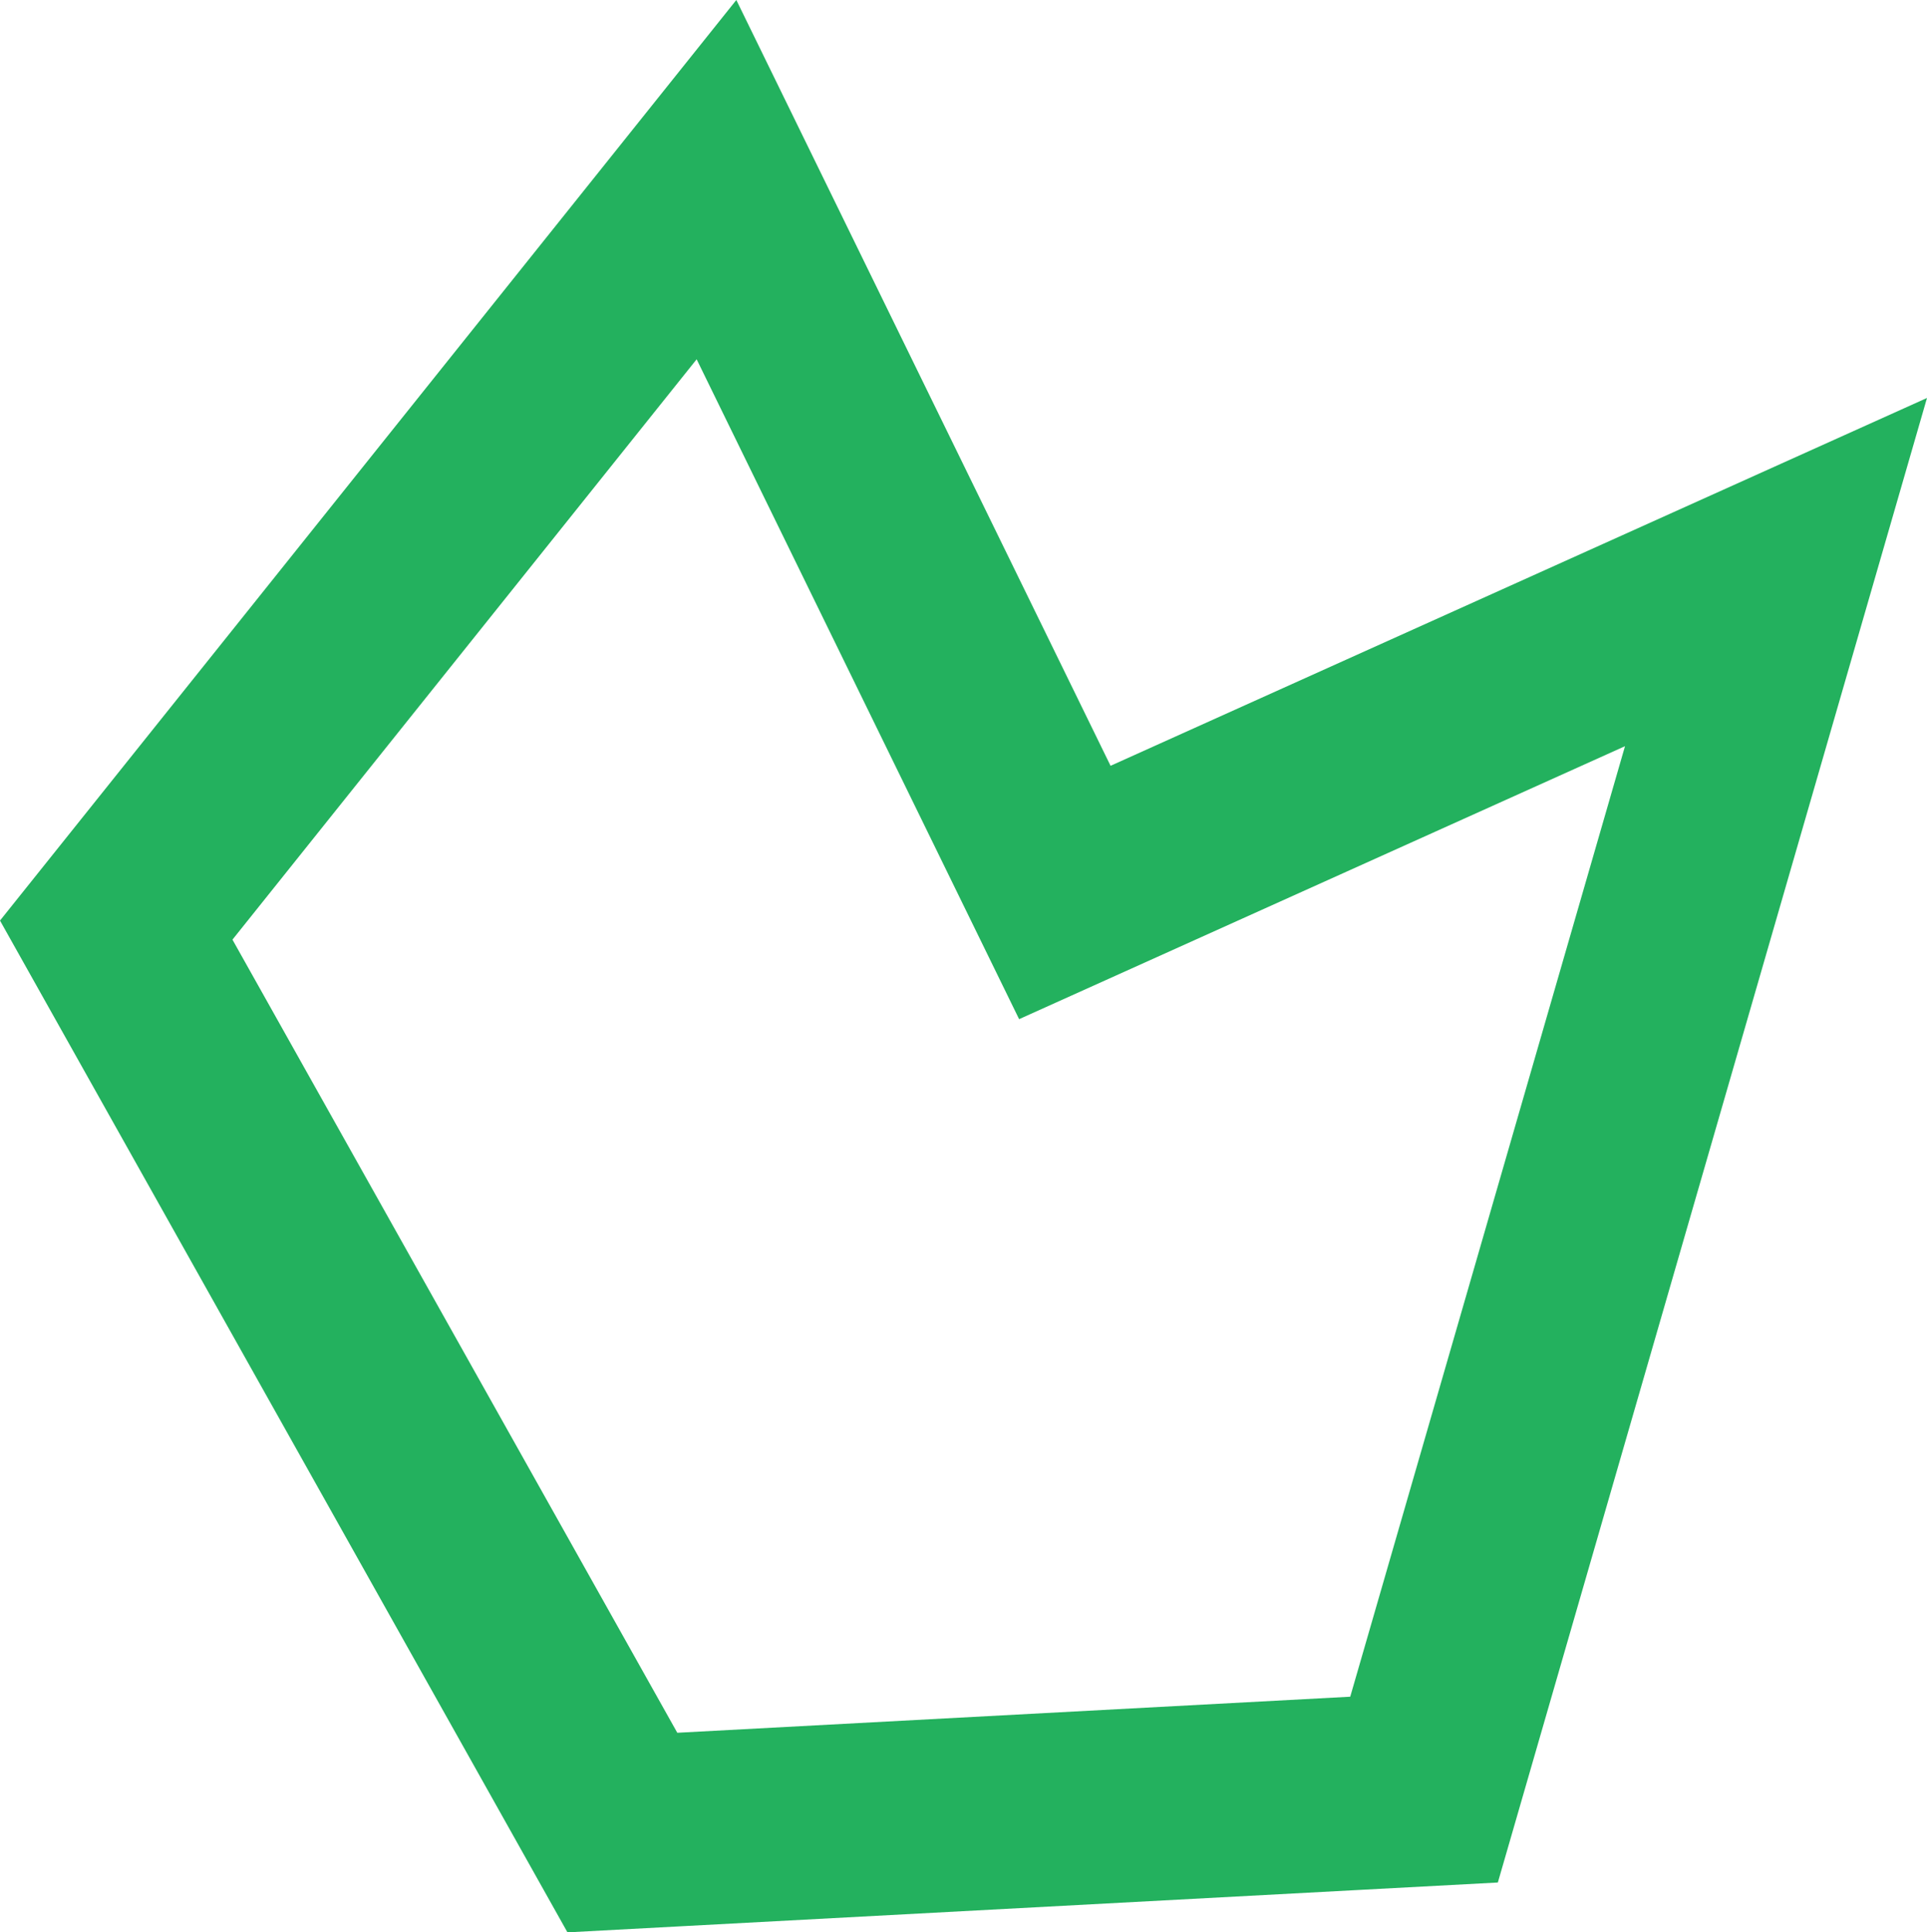 <?xml version="1.0" encoding="utf-8"?>
<svg xmlns="http://www.w3.org/2000/svg" version="1.1" xlink="http://www.w3.org/1999/xlink" xmlns:svgjs="http://svgjs.com/svgjs" width="100%" height="100%" viewBox="0 0 99.633 99.891">
    <g fill="#23B15E">
        <path d="M36.019 18.573l16.673 34.111 31.327-14.111-14.207 49.136-34.793 1.864-23-41 24-30M38.071 0L28.21 12.326l-24 30L0 47.588l3.297 5.877 23 41 3.043 5.426 6.213-.333 34.793-1.864 7.098-.38 1.974-6.828 14.207-49.135 6.008-20.779-19.722 8.884L57.42 39.587 45.003 14.182 38.071 0z"></path>
    </g>
</svg>